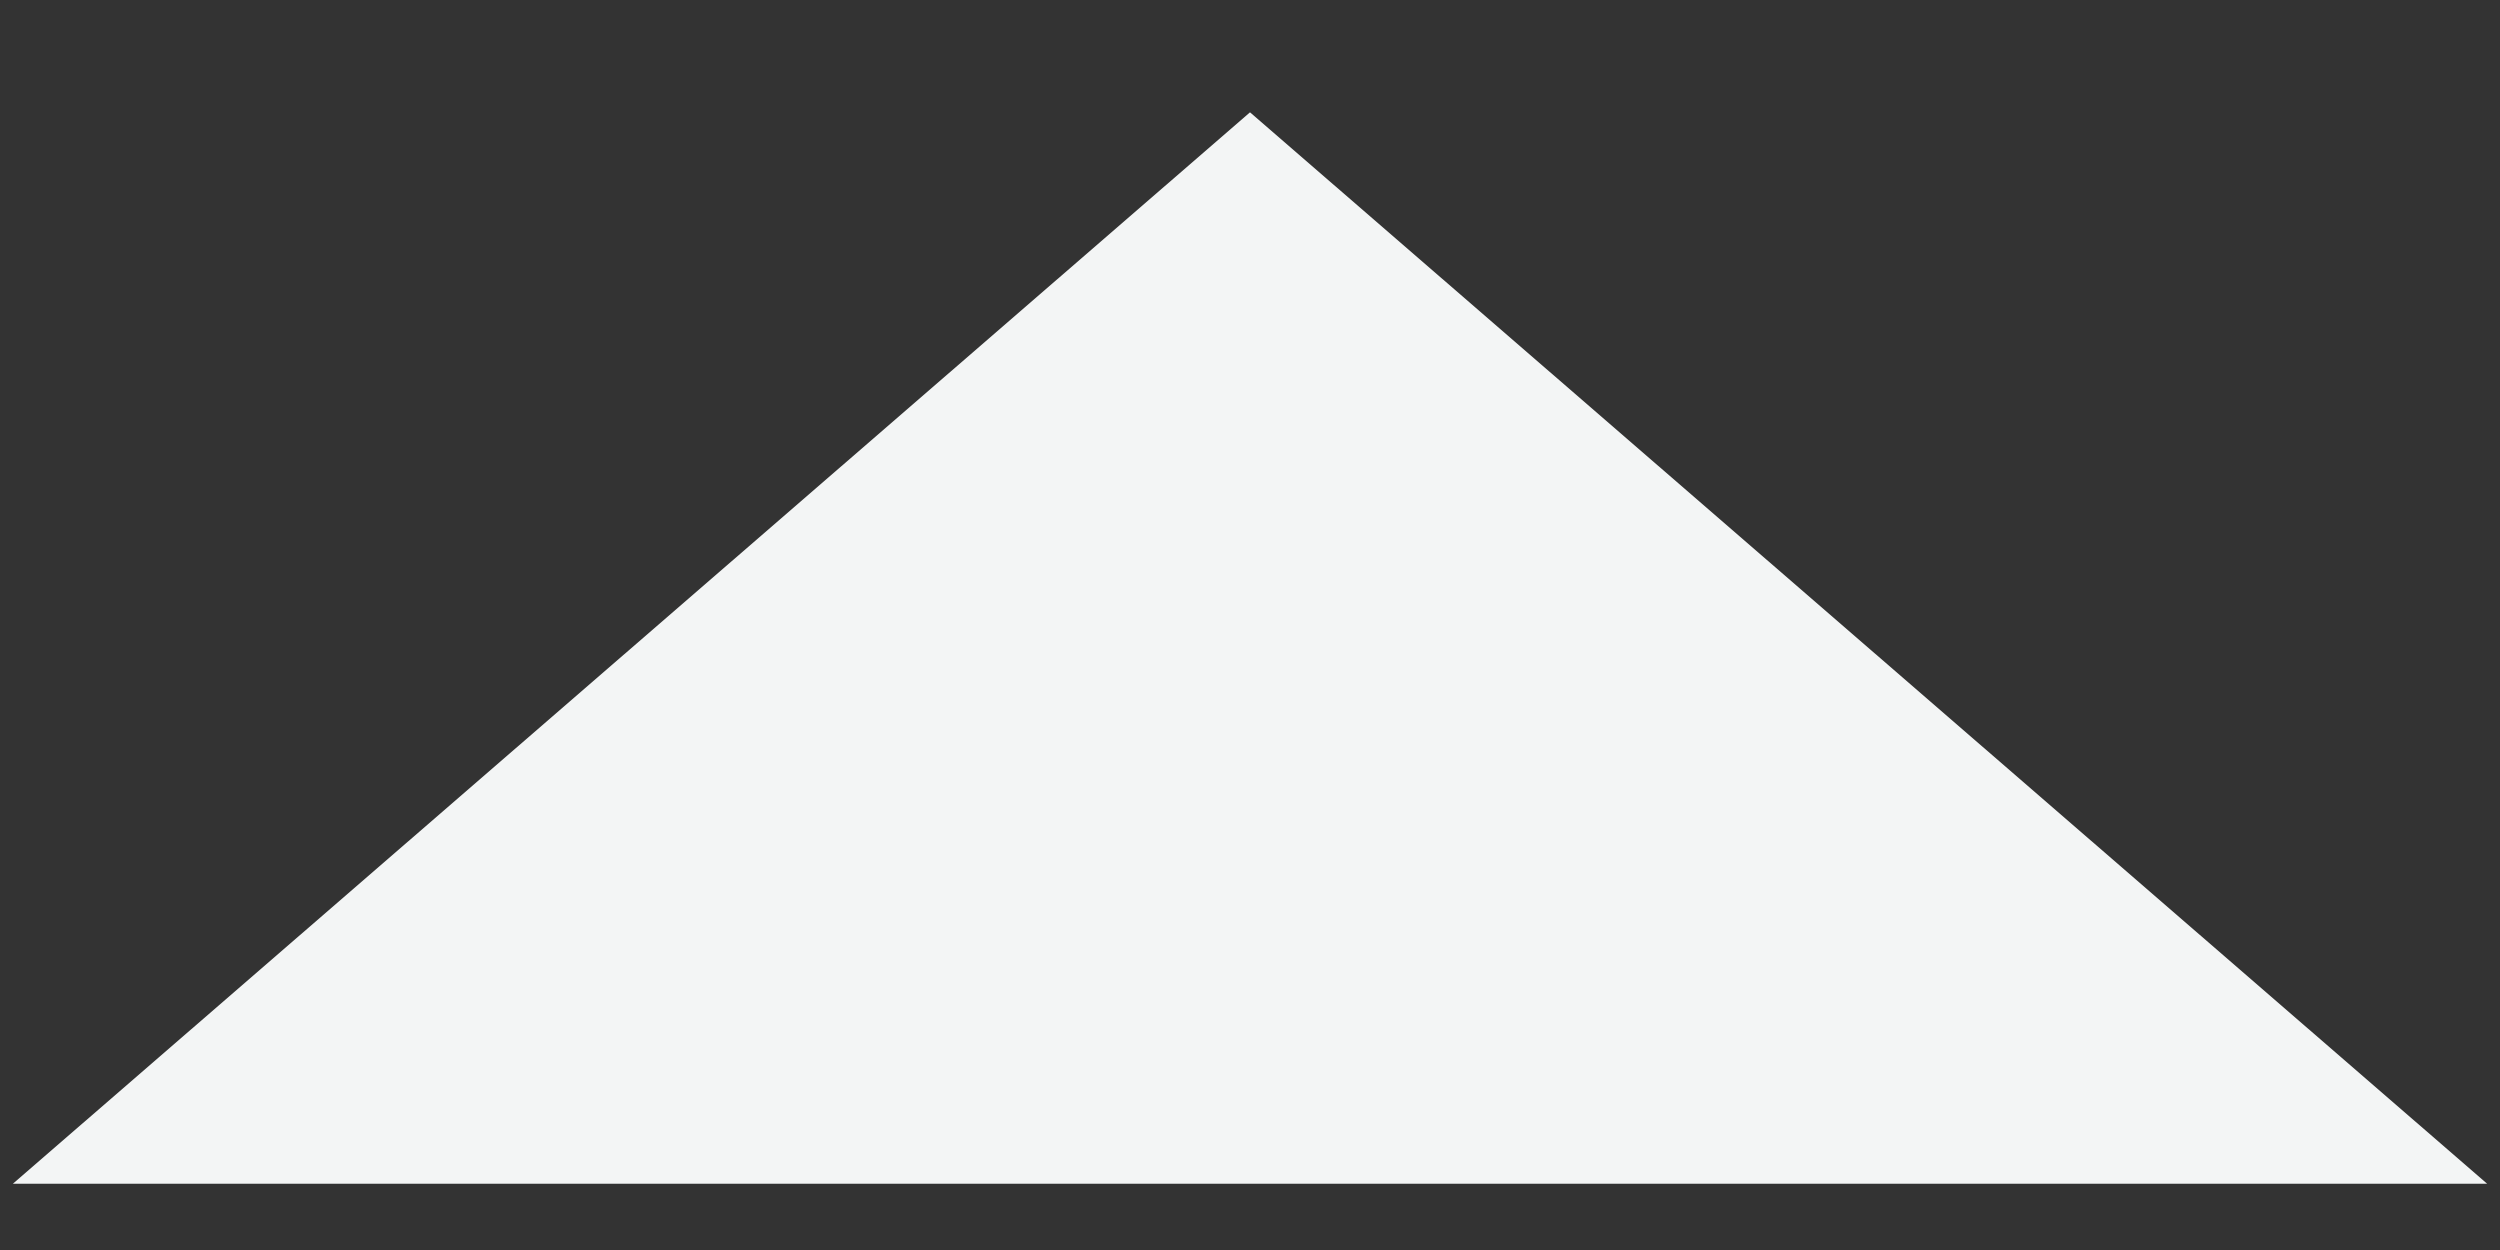 <svg width="14" height="7" viewBox="0 0 14 7" fill="none" xmlns="http://www.w3.org/2000/svg">
<rect x="0" y="0" width="14" height="7" fill="#333333" stroke="none"/>
<path d="M7 0.629L13.928 6.629H0.072L7 0.629Z" fill="#F3F5F5"/>
</svg>
